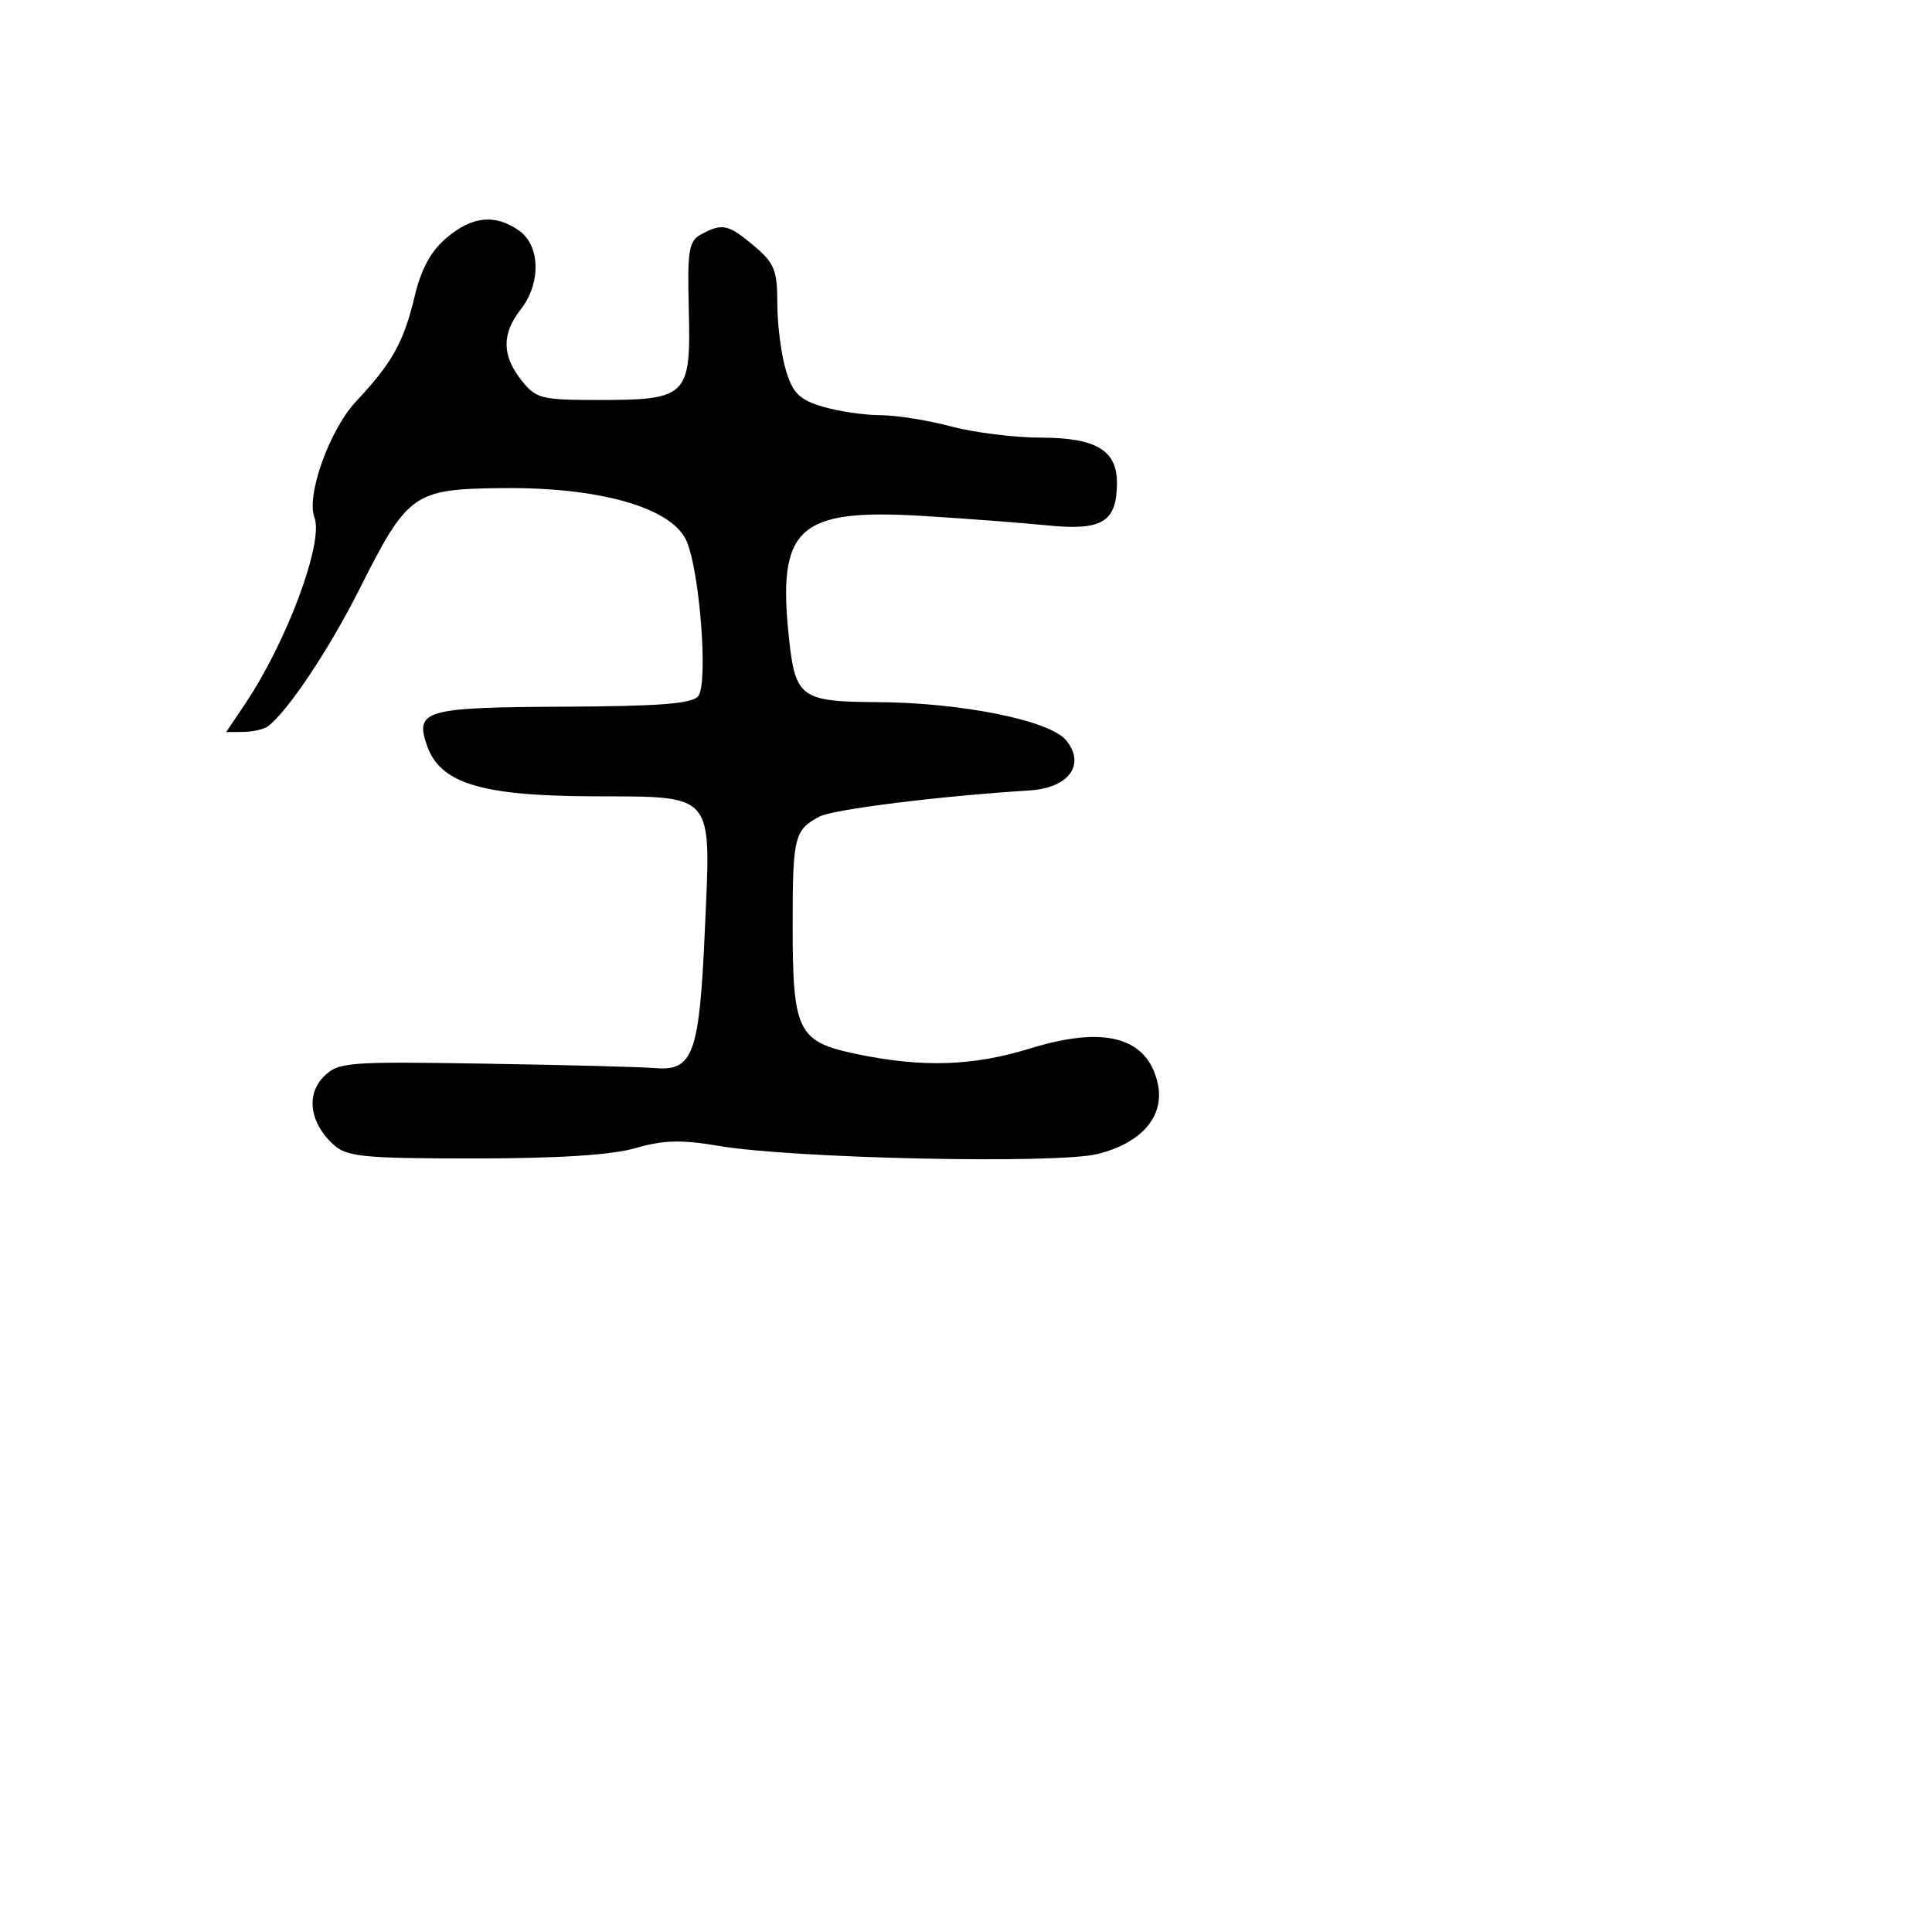 <svg xmlns="http://www.w3.org/2000/svg" width="256" height="256" viewBox="0 0 256 256" version="1.1">
	<path d="M 59.175 31.506 C 57.109 33.245, 55.814 35.618, 54.947 39.256 C 53.497 45.339, 51.960 48.098, 47.196 53.171 C 43.675 56.920, 40.543 65.645, 41.667 68.574 C 42.918 71.835, 38.012 85.028, 32.490 93.250 L 29.971 97 32.235 96.985 C 33.481 96.976, 34.950 96.639, 35.500 96.235 C 38.071 94.346, 43.595 86.075, 47.610 78.101 C 54.063 65.287, 54.761 64.796, 66.684 64.676 C 79.330 64.548, 88.781 67.211, 90.877 71.492 C 92.674 75.160, 93.888 90.456, 92.523 92.233 C 91.747 93.243, 87.437 93.583, 74.691 93.641 C 56.328 93.725, 54.962 94.109, 56.560 98.745 C 58.295 103.776, 63.666 105.444, 78.358 105.513 C 94.941 105.592, 94.217 104.727, 93.387 123.448 C 92.669 139.668, 91.834 141.955, 86.790 141.527 C 84.981 141.374, 74.821 141.109, 64.213 140.939 C 45.964 140.645, 44.818 140.738, 42.904 142.652 C 40.513 145.043, 41.055 148.834, 44.194 151.676 C 45.974 153.287, 48.148 153.500, 62.854 153.500 C 73.987 153.500, 81.061 153.046, 84.214 152.130 C 87.903 151.058, 90.296 150.994, 95.214 151.834 C 105.082 153.519, 140.066 154.264, 145.469 152.904 C 151.324 151.429, 154.351 147.874, 153.408 143.580 C 152.058 137.436, 146.397 135.870, 136.538 138.916 C 128.918 141.269, 122.259 141.486, 113.510 139.667 C 105.682 138.040, 105.029 136.718, 105.030 122.500 C 105.031 110.885, 105.264 109.950, 108.595 108.198 C 110.422 107.237, 124.620 105.471, 136.386 104.741 C 141.617 104.417, 143.895 101.324, 141.277 98.101 C 139.133 95.462, 127.373 93.088, 116.184 93.035 C 106.174 92.987, 105.385 92.418, 104.552 84.645 C 102.966 69.833, 105.712 67.344, 122.500 68.377 C 128 68.716, 135.388 69.279, 138.917 69.628 C 146.075 70.338, 148 69.138, 148 63.964 C 148 59.654, 145.212 58.002, 137.921 57.988 C 134.390 57.982, 129.025 57.312, 126 56.500 C 122.975 55.688, 118.752 55.018, 116.616 55.012 C 114.480 55.005, 111.047 54.495, 108.988 53.878 C 105.899 52.953, 105.047 52.101, 104.122 49.012 C 103.505 46.953, 103 42.998, 103 40.223 C 103 35.817, 102.610 34.850, 99.923 32.589 C 96.506 29.713, 95.730 29.539, 92.955 31.024 C 91.258 31.933, 91.067 33.073, 91.270 41.102 C 91.559 52.498, 91.058 53, 79.381 53 C 71.675 53, 71.012 52.831, 69.073 50.365 C 66.494 47.087, 66.472 44.232, 69 41 C 71.705 37.542, 71.599 32.533, 68.777 30.557 C 65.600 28.331, 62.595 28.628, 59.175 31.506" stroke="none" fill="black" fill-rule="evenodd"/>
</svg>